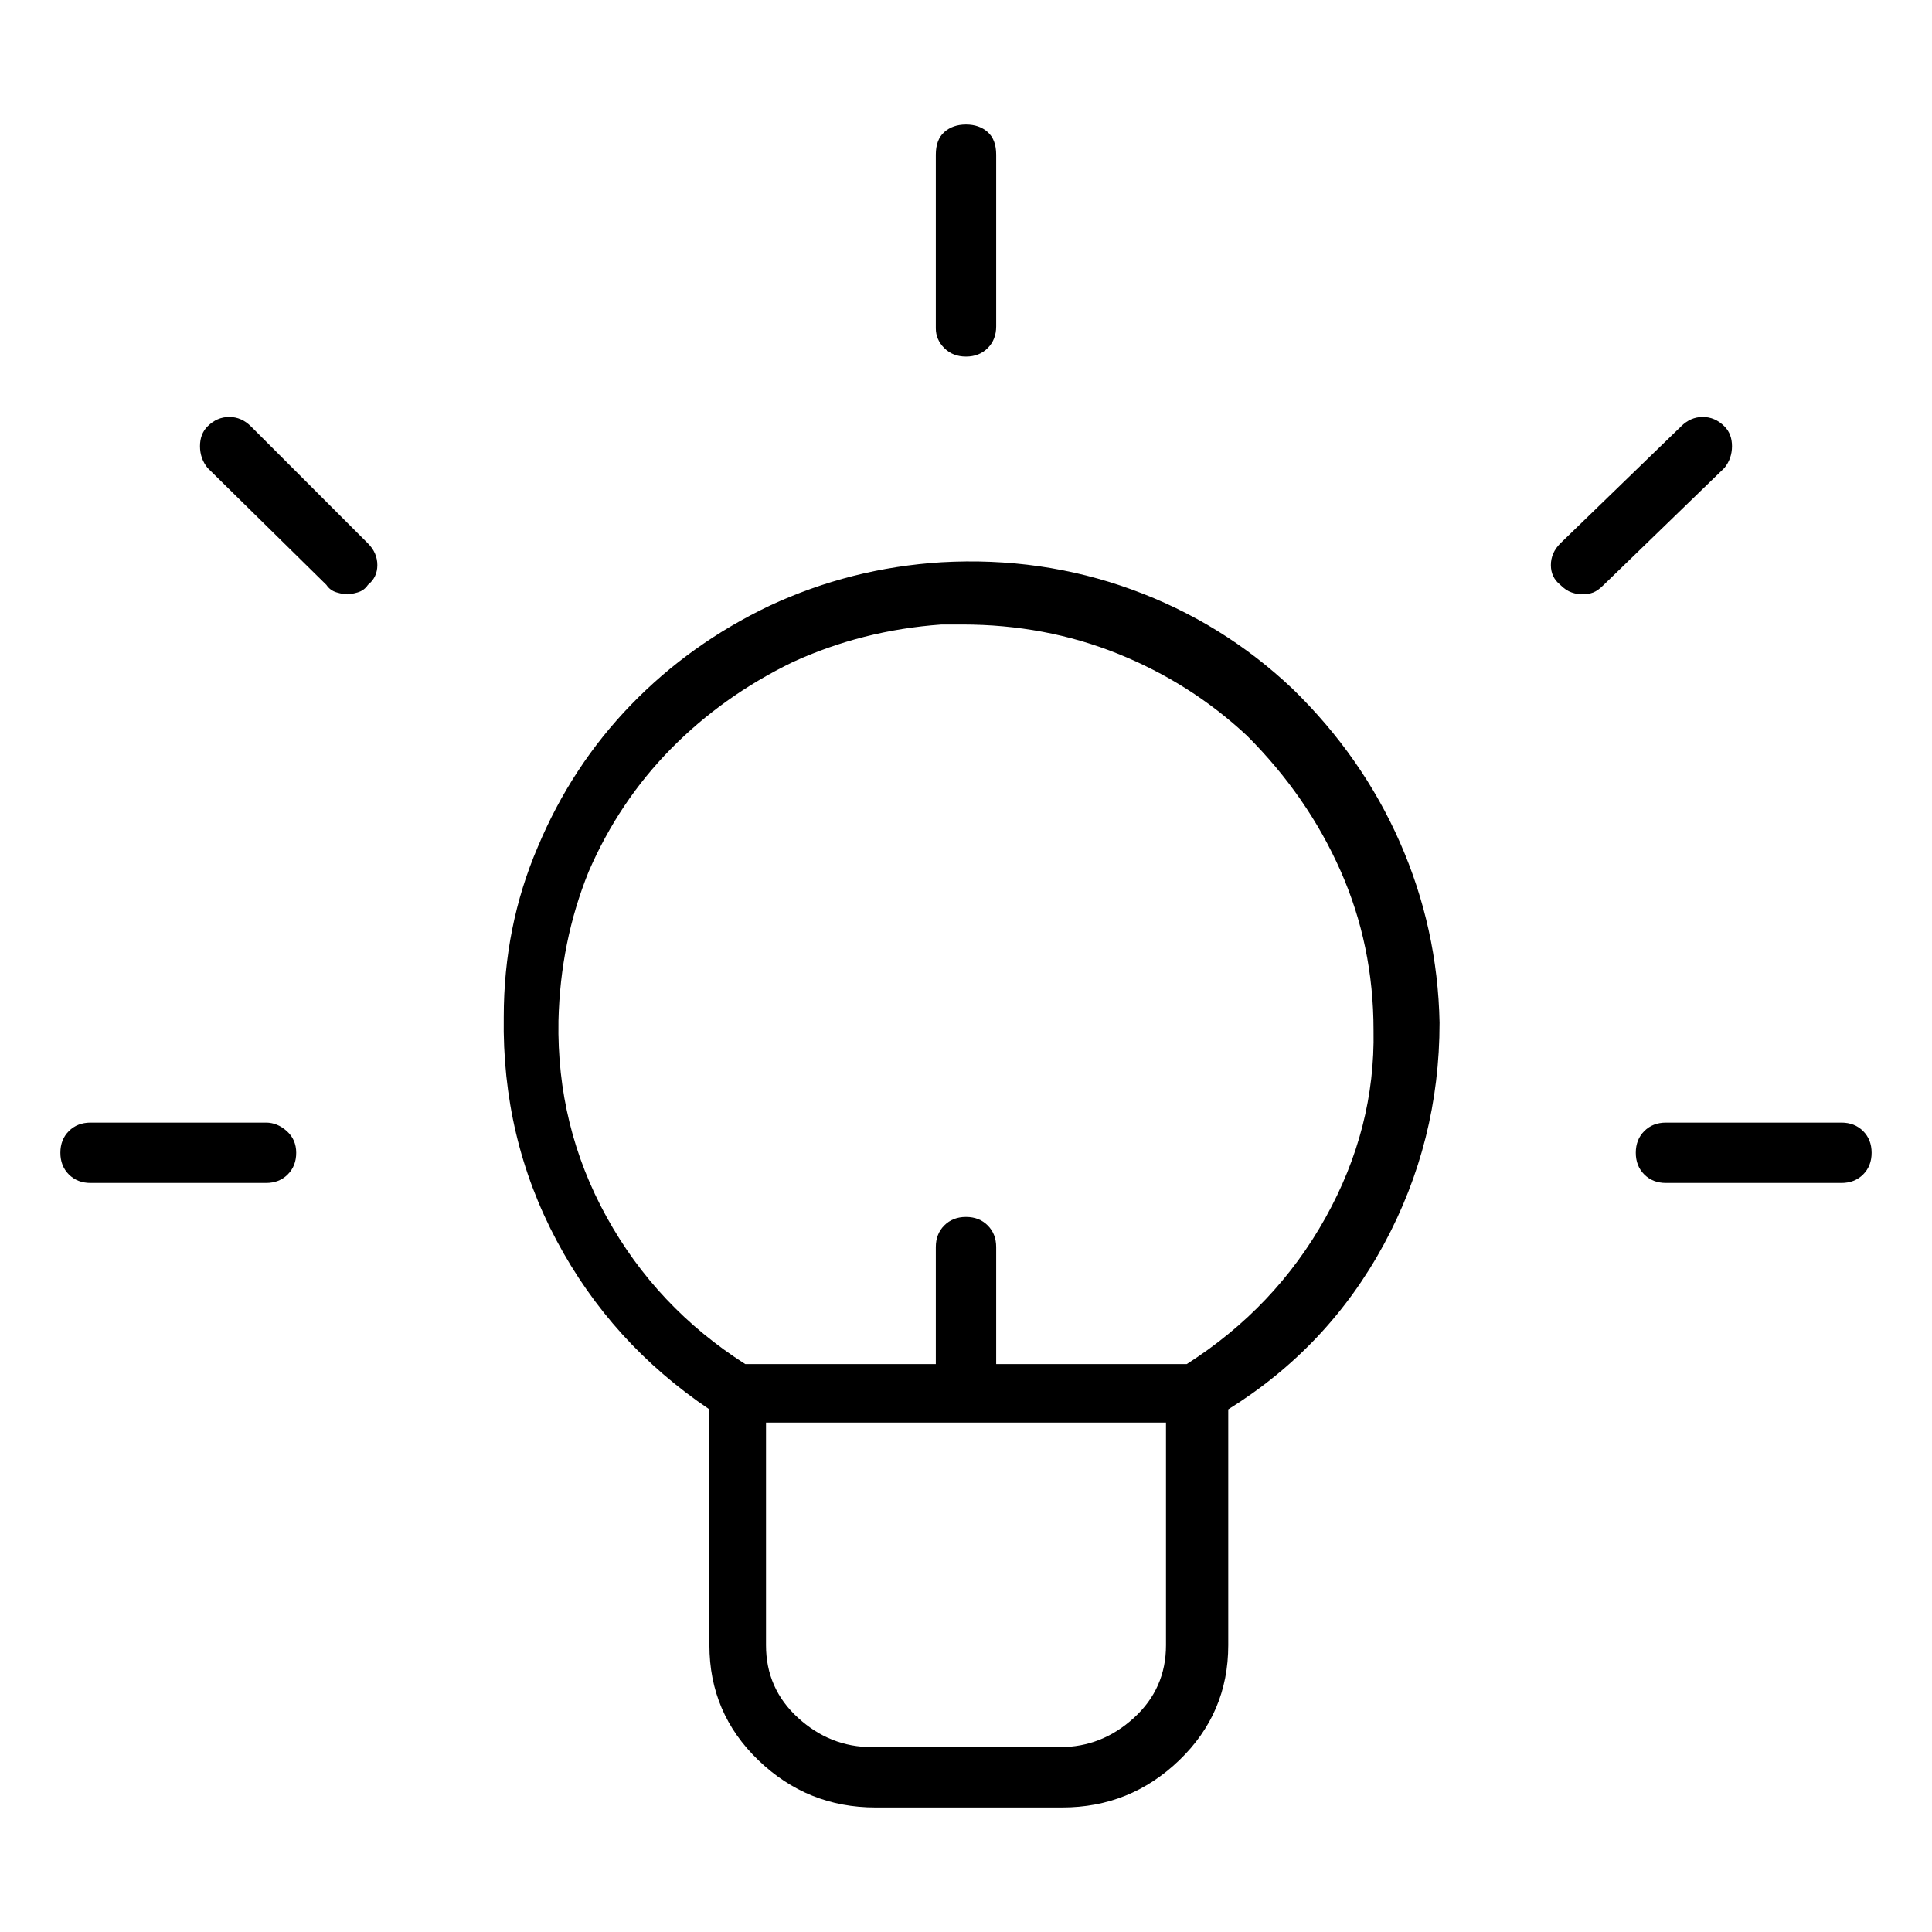 <svg viewBox="0 0 1024 1024" xmlns="http://www.w3.org/2000/svg">
  <path transform="scale(1, -1) translate(0, -960)" fill="currentColor" d="M685 595q-37 35 -85 52.5t-101 14.5q-48 -3 -91 -23q-42 -20 -73.5 -52.5t-49.5 -75.5q-18 -42 -18 -90q-1 -64 28 -118.5t81 -89.5v-125q0 -36 26 -61t62 -25h99q36 0 62 25t26 61v125q53 33 82.5 87.5t29.5 117.5q-1 50 -21 95.5t-57 81.5v0v0zM562 34h-100 q-22 0 -39 15.5t-17 38.5v118h212v-118q0 -23 -17 -38.5t-39 -15.5zM629 237h-101v2v1v59q0 7 -4.5 11.5t-11.5 4.5t-11.5 -4.5t-4.5 -11.5v-59v-2v-1h-101q-47 30 -73.5 78t-25.5 104q1 42 16 79q16 37 43.5 65t64.5 46q37 17 79 20h6h5q44 0 82.5 -15.5t68.5 -43.5 q32 -32 49.5 -71.5t17.5 -84.5q1 -52 -25.5 -99.5t-73.5 -77.5zM512 771q7 0 11.5 4.5t4.5 11.5v91q0 8 -4.5 12t-11.5 4t-11.5 -4t-4.5 -12v-92q0 -6 4.5 -10.5t11.5 -4.5zM914 734q-5 5 -11.5 5t-11.5 -5l-64 -62q-5 -5 -5 -11.5t5 -10.5q3 -3 6 -4t5 -1q4 0 6.5 1t5.5 4 l64 62q4 5 4 11.5t-4 10.5v0zM133 734q-5 5 -11.5 5t-11.5 -5q-4 -4 -4 -10.5t4 -11.5l63 -62q2 -3 5.5 -4t5.5 -1t5.5 1t5.5 4q5 4 5 10.5t-5 11.5l-62 62v0zM141 365h-93q-7 0 -11.5 -4.5t-4.5 -11.5t4.5 -11.5t11.5 -4.5h93q7 0 11.5 4.5t4.5 11.5t-5 11.5t-11 4.5z M976 365h-93q-7 0 -11.5 -4.5t-4.5 -11.5t4.5 -11.5t11.5 -4.5h93q7 0 11.5 4.5t4.5 11.5t-4.5 11.5t-11.5 4.5z" />
</svg>